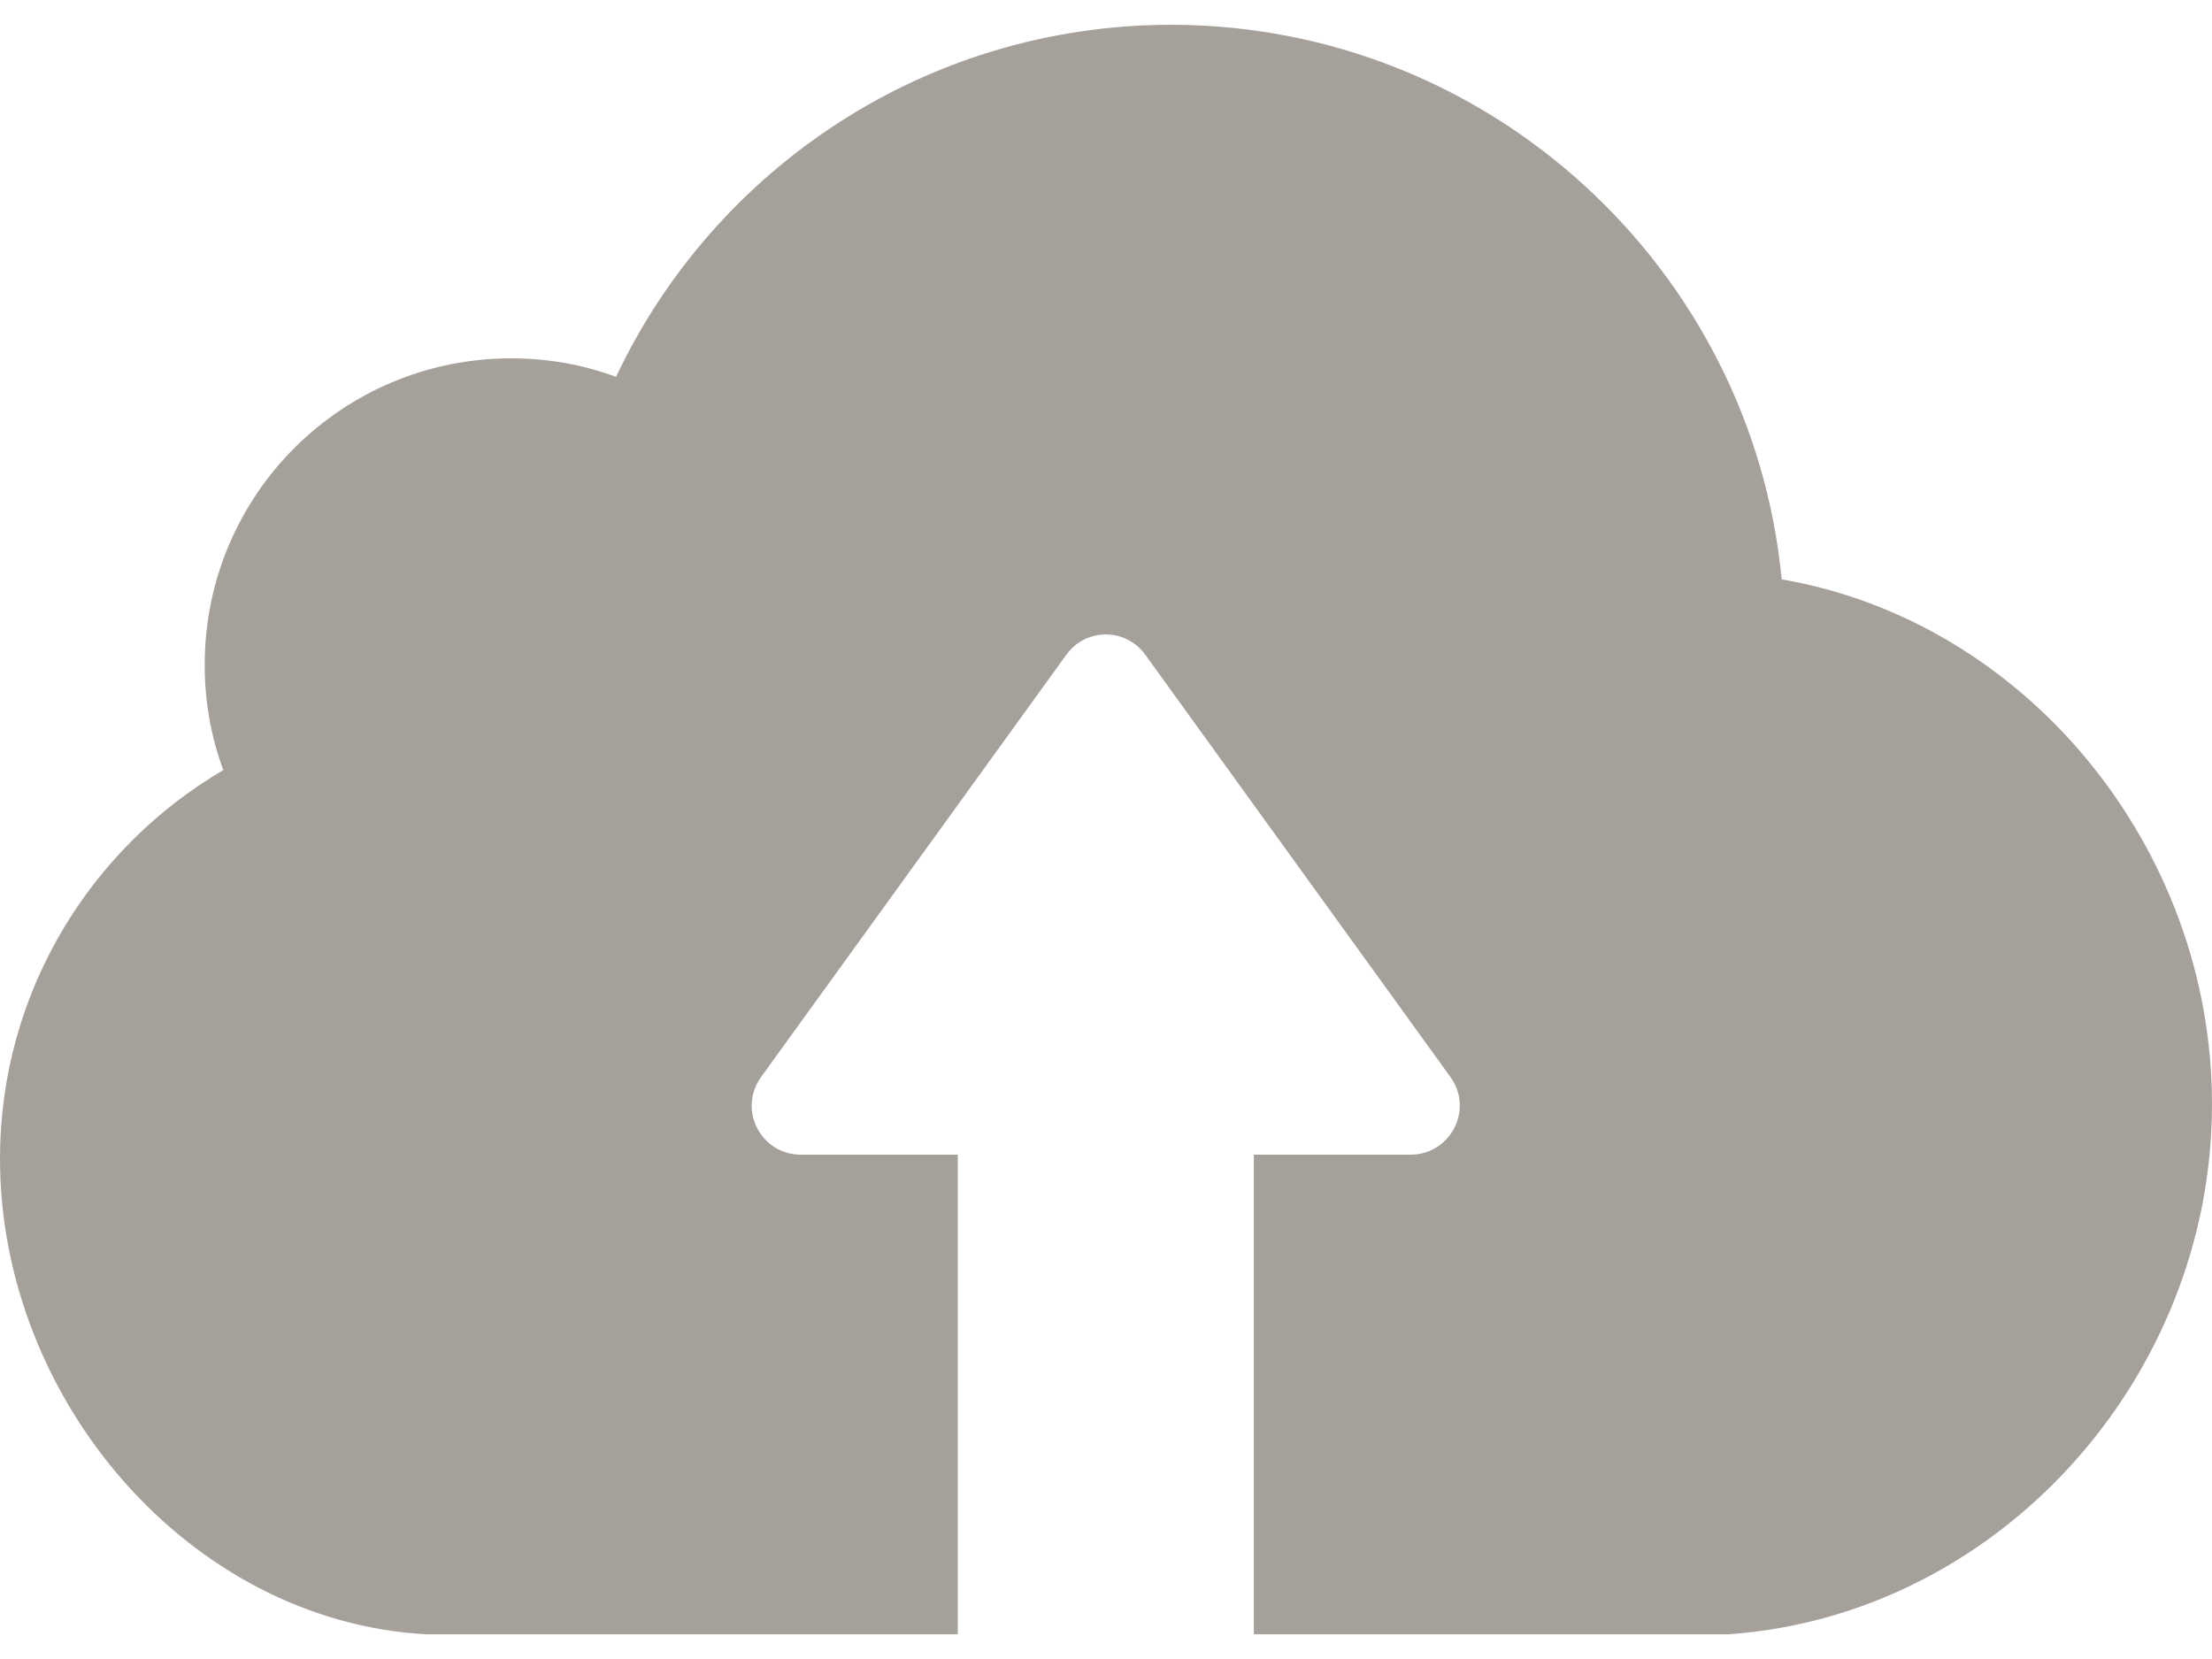 <svg width="24" height="18" viewBox="0 0 24 18" fill="none" xmlns="http://www.w3.org/2000/svg">
<path d="M18.753 17.732H14.874H13.829H13.604V12.528H15.305C15.737 12.528 15.992 12.038 15.737 11.685L12.427 7.105C12.216 6.81 11.779 6.81 11.569 7.105L8.258 11.685C8.003 12.038 8.253 12.528 8.69 12.528H10.392V17.732H10.166H9.121H4.624C2.05 17.589 0 15.181 0 12.573C0 10.773 0.976 9.204 2.423 8.355C2.29 7.997 2.221 7.615 2.221 7.213C2.221 5.374 3.707 3.888 5.546 3.888C5.944 3.888 6.326 3.956 6.684 4.089C7.748 1.833 10.043 0.269 12.711 0.269C16.163 0.273 19.008 2.917 19.331 6.286C21.985 6.742 24 9.199 24 11.979C24 14.951 21.685 17.526 18.753 17.732Z" fill="#A6A09B"/>
</svg>
